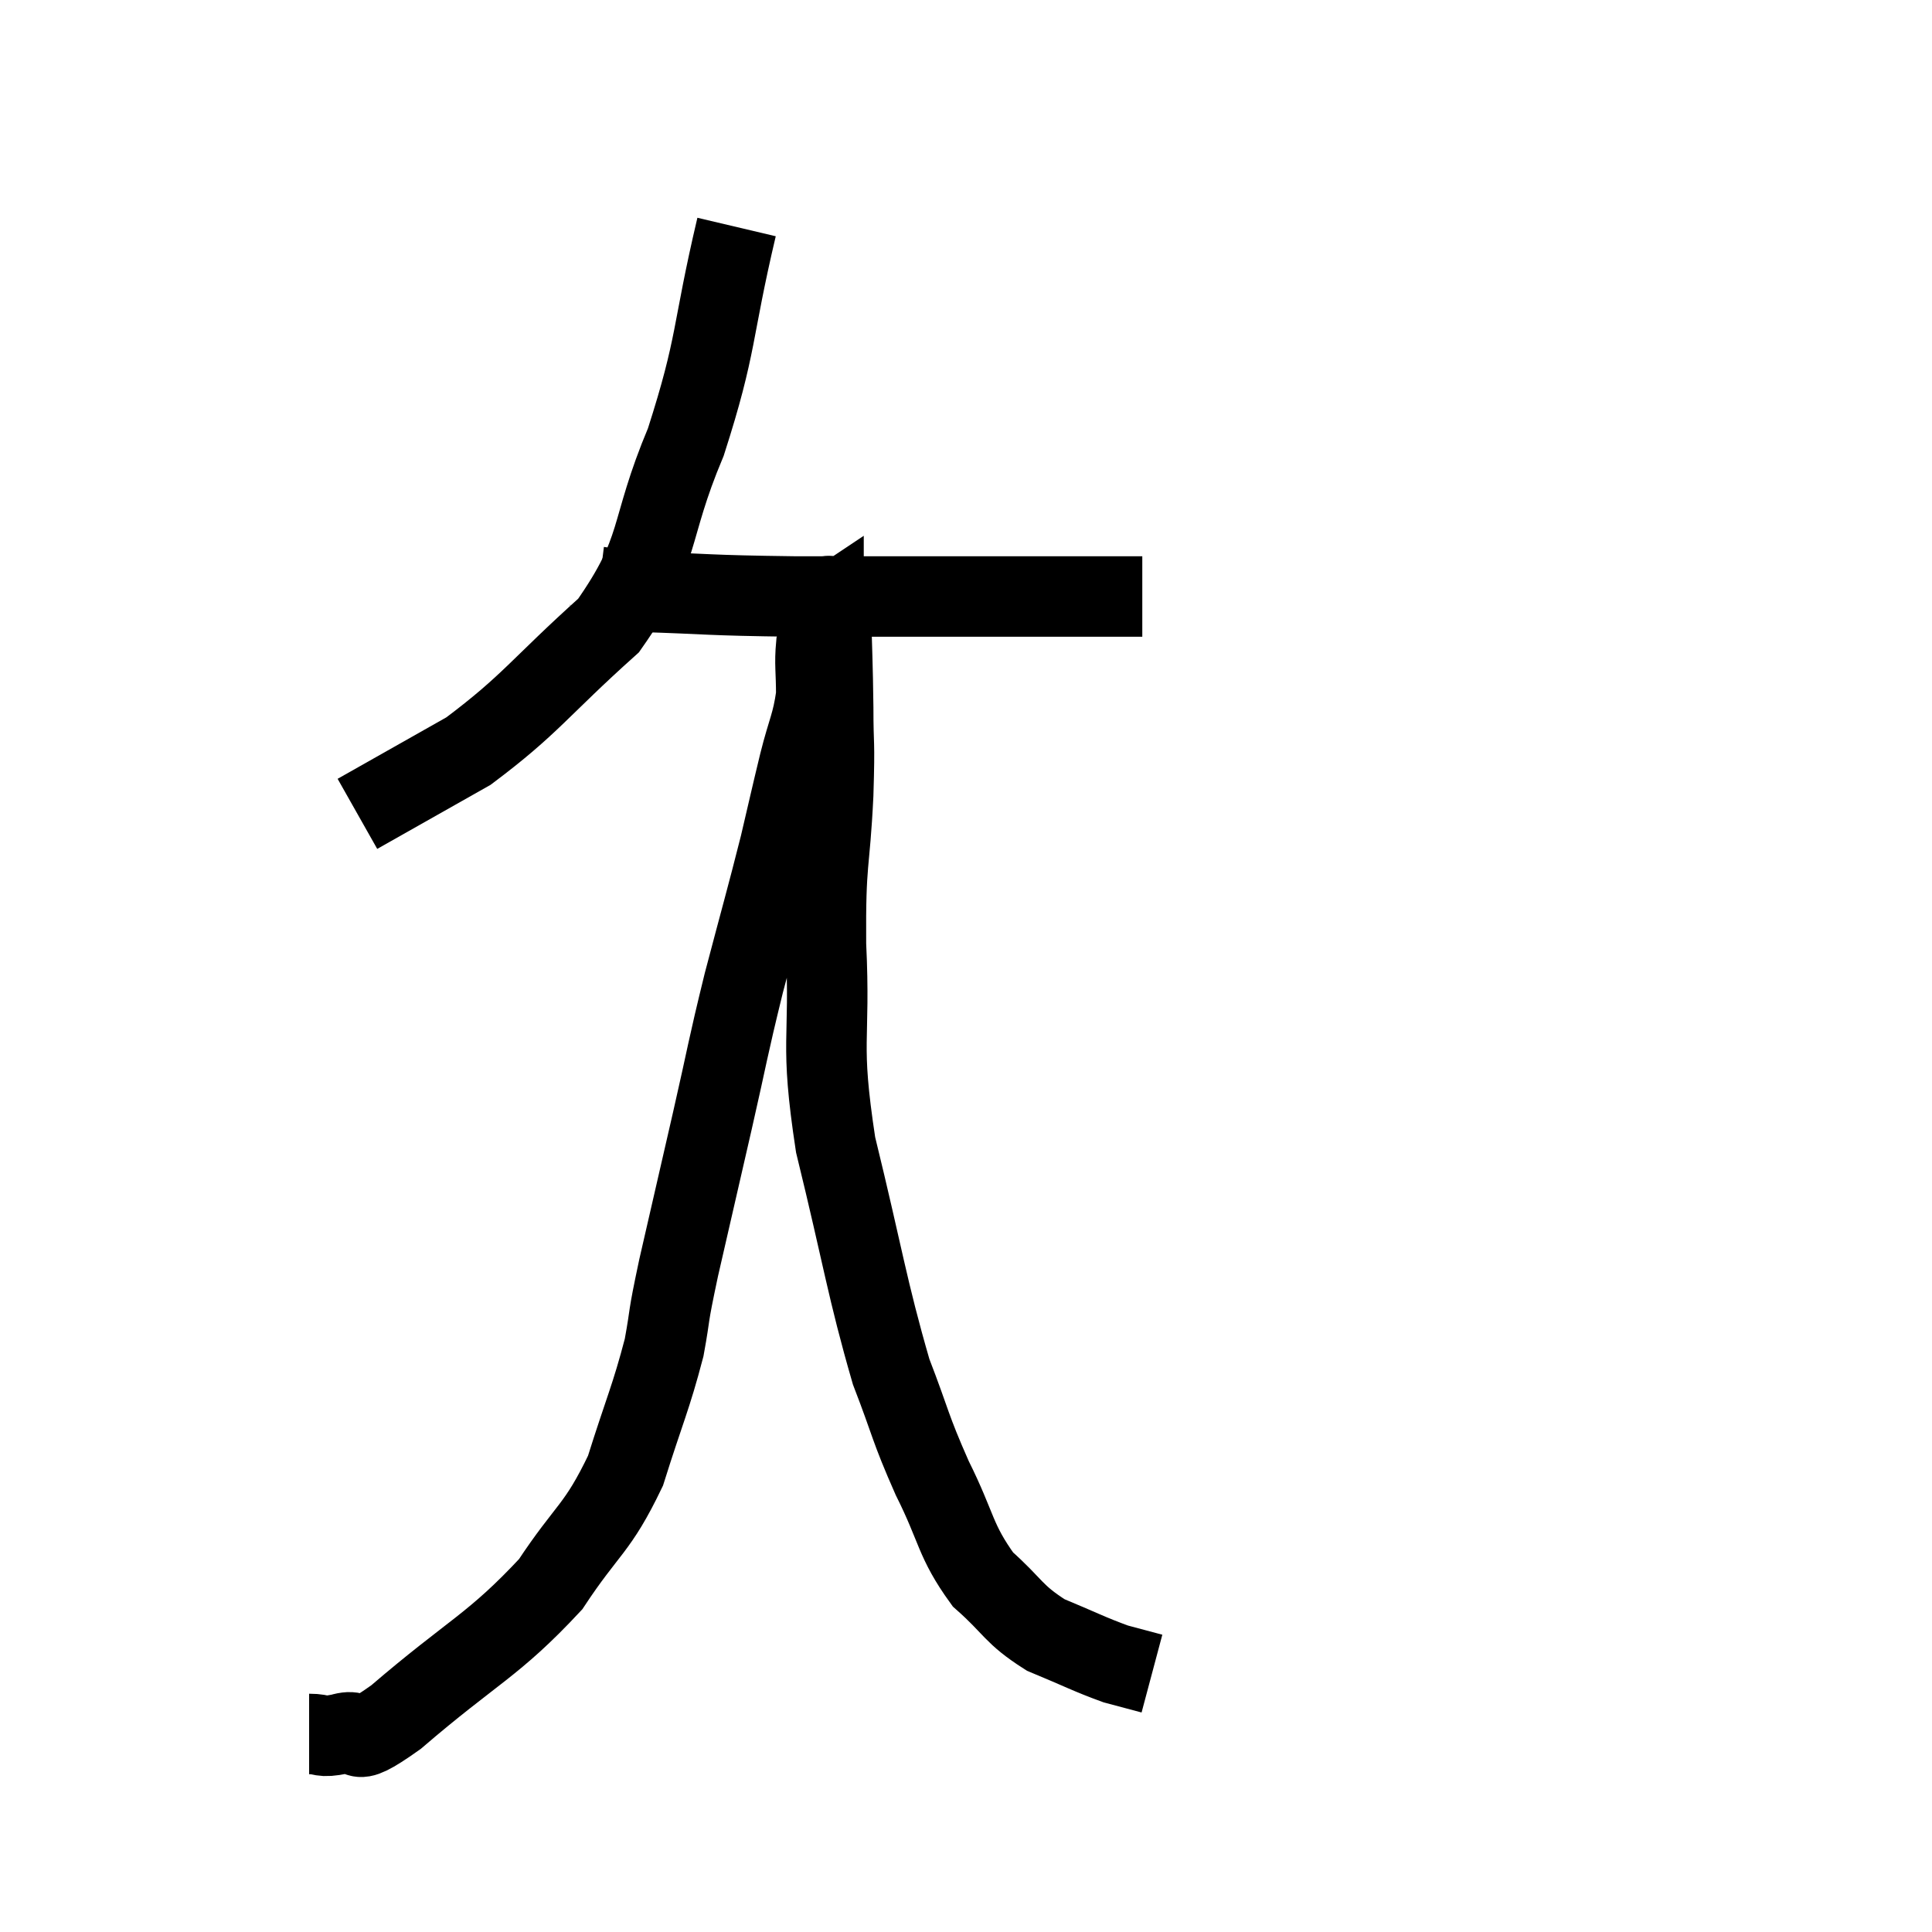 <svg width="48" height="48" viewBox="0 0 48 48" xmlns="http://www.w3.org/2000/svg"><path d="M 18.3 5.64 C 17.67 8.31, 17.835 8.505, 17.04 10.98 C 16.08 13.26, 16.47 13.62, 15.12 15.54 C 13.38 17.1, 13.2 17.49, 11.64 18.66 L 8.88 20.22" fill="none" stroke="black" stroke-width="2"></path><path d="M 14.88 14.58 C 15.36 14.64, 14.625 14.64, 15.84 14.7 C 17.79 14.76, 17.43 14.79, 19.74 14.82 C 22.41 14.82, 22.995 14.82, 25.08 14.82 C 26.58 14.82, 27.255 14.82, 28.08 14.82 L 28.38 14.82" fill="none" stroke="black" stroke-width="2"></path><path d="M 7.68 43.08 C 8.07 43.08, 7.92 43.185, 8.46 43.08 C 9.15 42.87, 8.535 43.59, 9.84 42.66 C 11.76 41.01, 12.255 40.89, 13.68 39.36 C 14.61 37.95, 14.835 38.01, 15.54 36.54 C 16.02 35.01, 16.17 34.74, 16.5 33.48 C 16.68 32.49, 16.56 32.91, 16.86 31.5 C 17.28 29.67, 17.295 29.61, 17.7 27.84 C 18.09 26.13, 18.06 26.13, 18.48 24.42 C 18.93 22.71, 19.035 22.365, 19.38 21 C 19.62 19.98, 19.635 19.89, 19.86 18.96 C 20.07 18.12, 20.175 18.015, 20.28 17.28 C 20.28 16.65, 20.235 16.5, 20.28 16.02 C 20.37 15.69, 20.415 15.57, 20.46 15.36 C 20.46 15.27, 20.46 15.225, 20.46 15.18 C 20.46 15.18, 20.415 15.21, 20.46 15.18 C 20.55 15.12, 20.58 14.46, 20.64 15.06 C 20.67 16.32, 20.685 16.41, 20.7 17.58 C 20.7 18.66, 20.745 18.27, 20.7 19.74 C 20.61 21.6, 20.505 21.285, 20.52 23.46 C 20.64 25.95, 20.355 25.785, 20.76 28.44 C 21.45 31.26, 21.54 32.01, 22.14 34.08 C 22.65 35.4, 22.59 35.43, 23.16 36.72 C 23.79 37.98, 23.715 38.265, 24.42 39.24 C 25.2 39.93, 25.155 40.095, 25.98 40.62 C 26.85 40.98, 27.06 41.1, 27.72 41.34 C 28.17 41.46, 28.395 41.52, 28.62 41.58 C 28.62 41.58, 28.62 41.58, 28.62 41.58 L 28.62 41.58" fill="none" stroke="black" stroke-width="2"></path></svg>